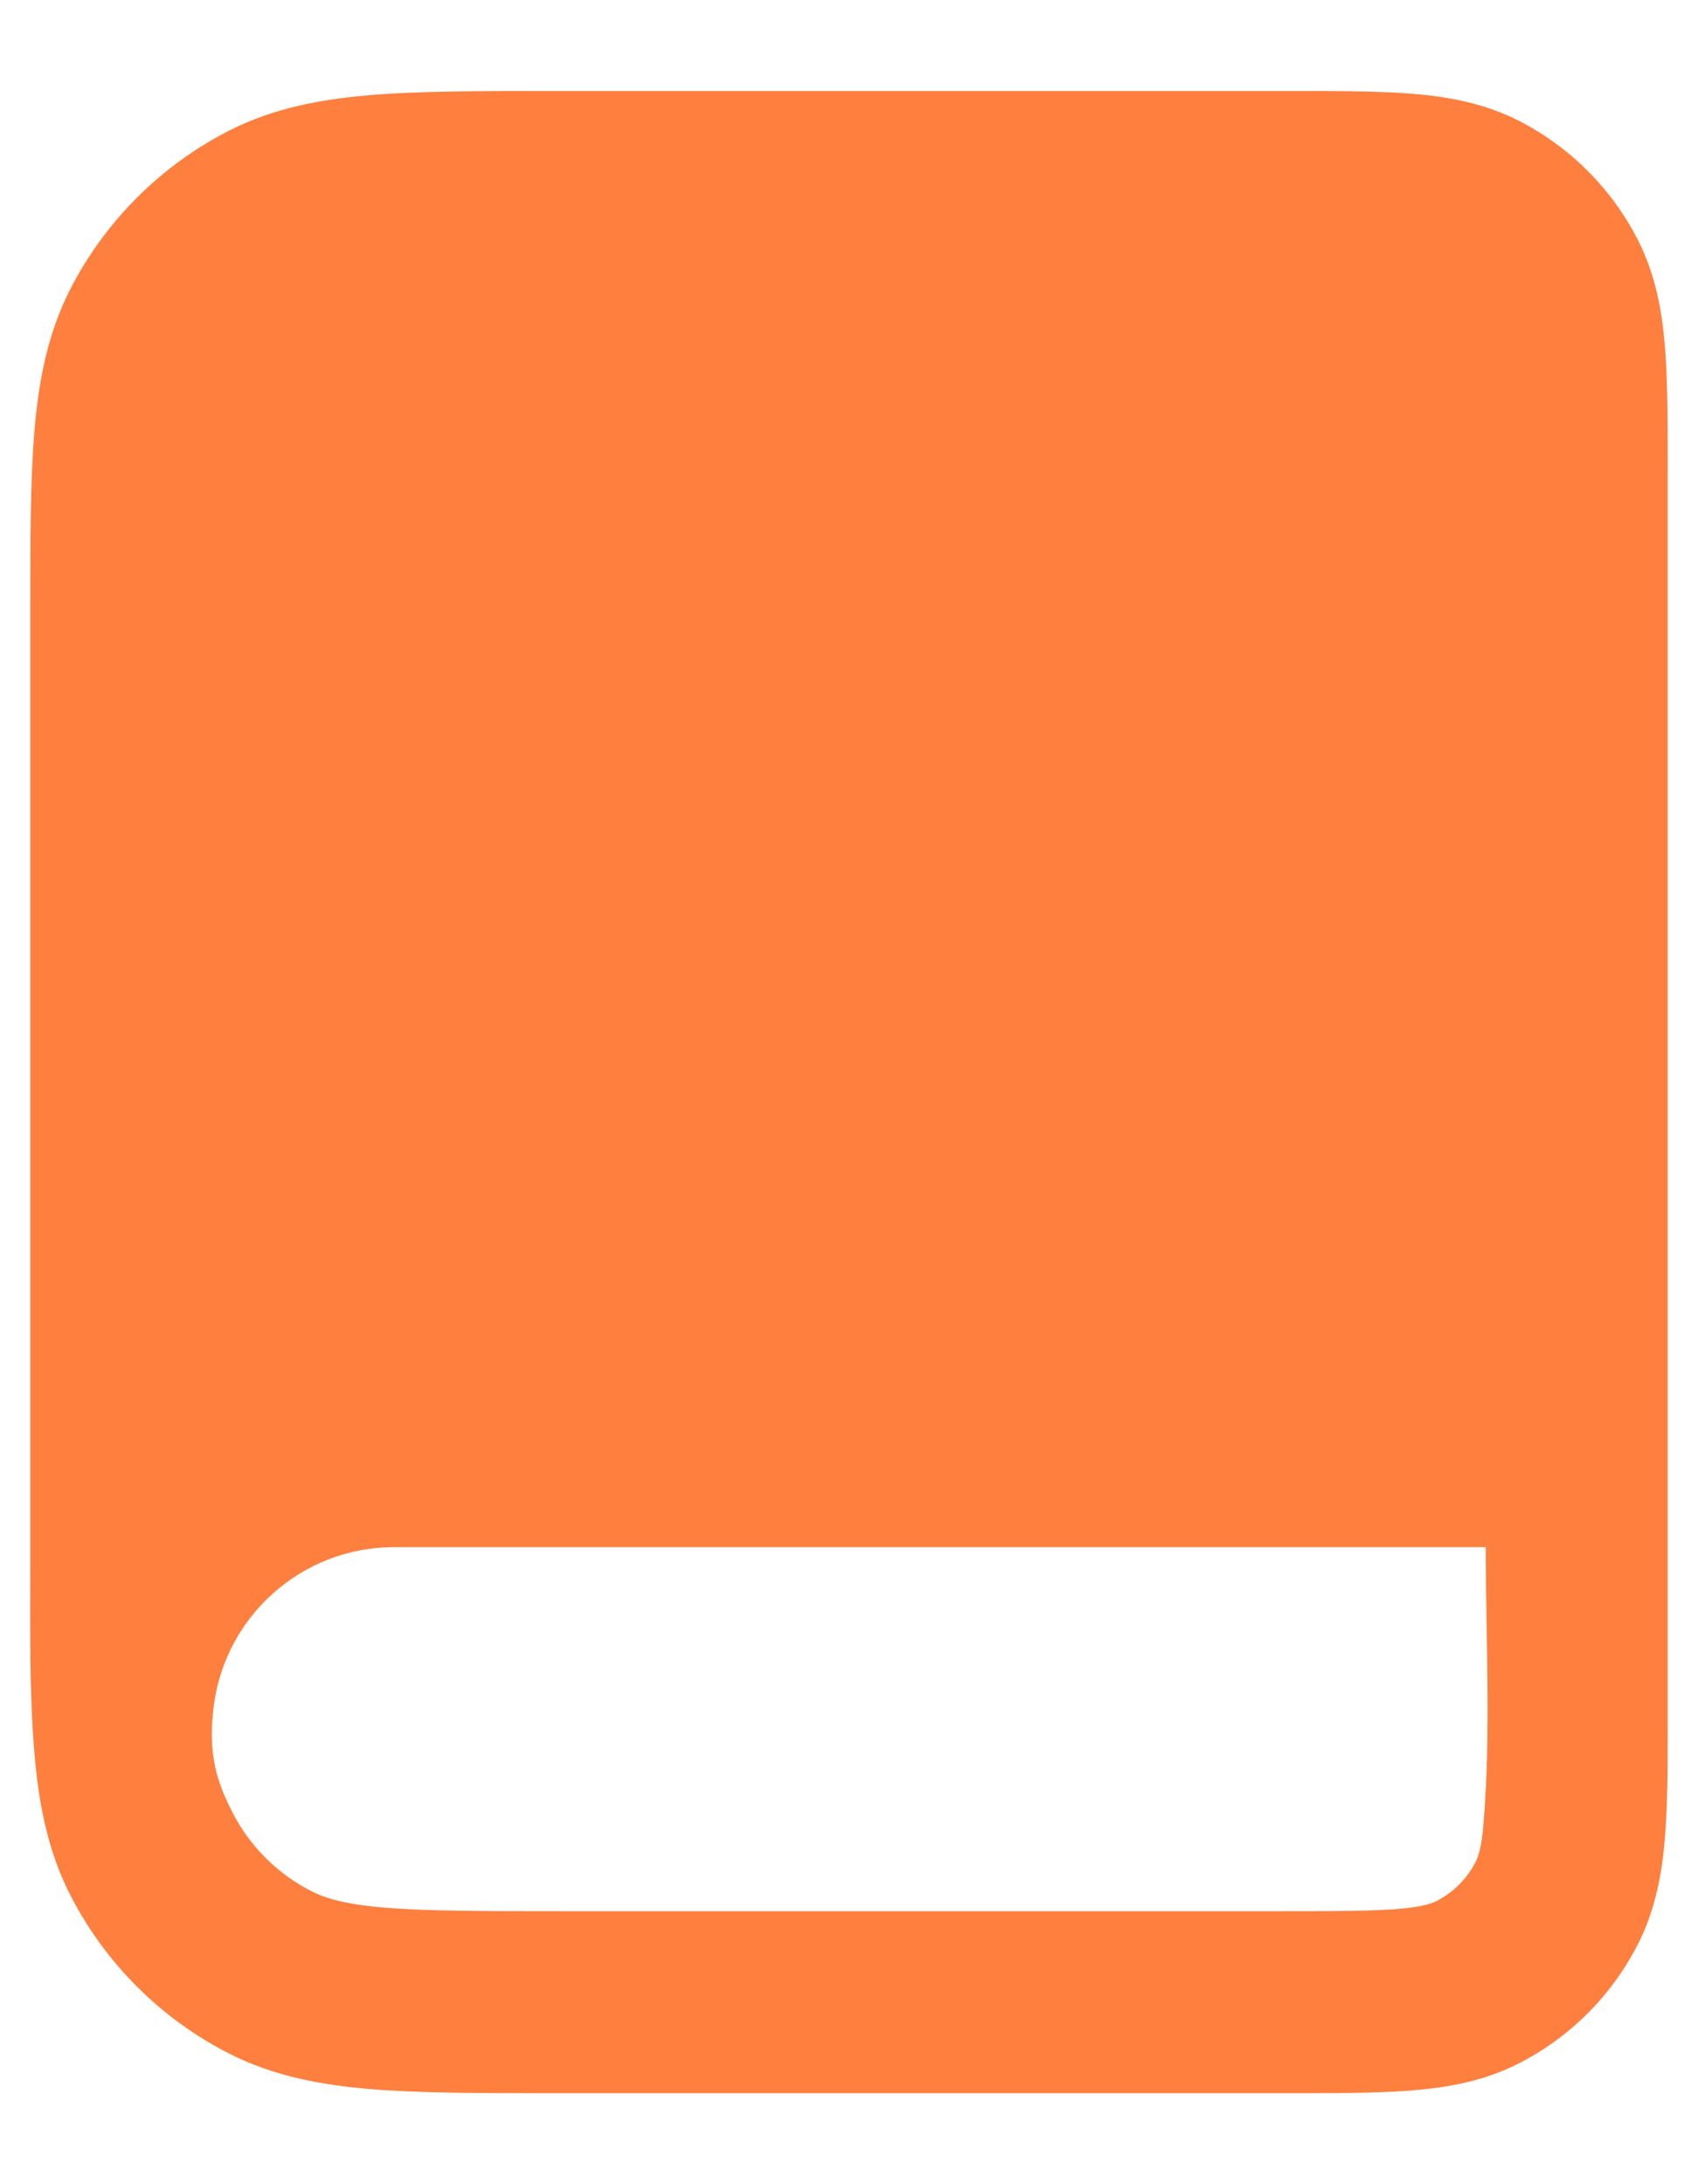 <svg width="14" height="18" viewBox="0 0 14 18" fill="none" xmlns="http://www.w3.org/2000/svg">
<path fill-rule="evenodd" clip-rule="evenodd" d="M0.283 14.439C0.318 14.86 0.392 15.248 0.577 15.612C0.865 16.177 1.324 16.635 1.888 16.923C2.252 17.108 2.64 17.182 3.061 17.217C3.467 17.25 3.965 17.25 4.569 17.25H10.629C11.024 17.25 11.366 17.25 11.646 17.227C11.943 17.203 12.238 17.149 12.522 17.005C12.945 16.789 13.289 16.445 13.505 16.021C13.649 15.738 13.703 15.443 13.727 15.146C13.748 14.894 13.75 14.594 13.75 14.25C13.75 10.79 13.75 7.331 13.75 3.871C13.75 3.476 13.75 3.135 13.727 2.854C13.703 2.557 13.649 2.262 13.505 1.979C13.289 1.555 12.945 1.211 12.522 0.995C12.238 0.851 11.943 0.797 11.646 0.773C11.366 0.75 11.024 0.75 10.629 0.75H4.569C3.965 0.75 3.467 0.75 3.061 0.783C2.64 0.818 2.252 0.892 1.888 1.077C1.324 1.365 0.865 1.824 0.577 2.388C0.392 2.752 0.318 3.14 0.283 3.561C0.25 3.967 0.25 4.465 0.25 5.069V12.931C0.25 13.434 0.242 13.938 0.283 14.439ZM12.232 15.024C12.216 15.228 12.187 15.303 12.168 15.341C12.097 15.482 11.982 15.596 11.841 15.668C11.803 15.687 11.728 15.715 11.524 15.732C11.312 15.749 11.033 15.75 10.6 15.75H4.6C3.958 15.75 3.521 15.749 3.183 15.722C2.855 15.695 2.686 15.646 2.569 15.586C2.287 15.443 2.057 15.213 1.914 14.931C1.779 14.667 1.713 14.439 1.763 14.055C1.858 13.319 2.488 12.75 3.25 12.75H12.25C12.25 13.504 12.294 14.272 12.232 15.024Z" fill="#FF7F3E"/>
</svg>
